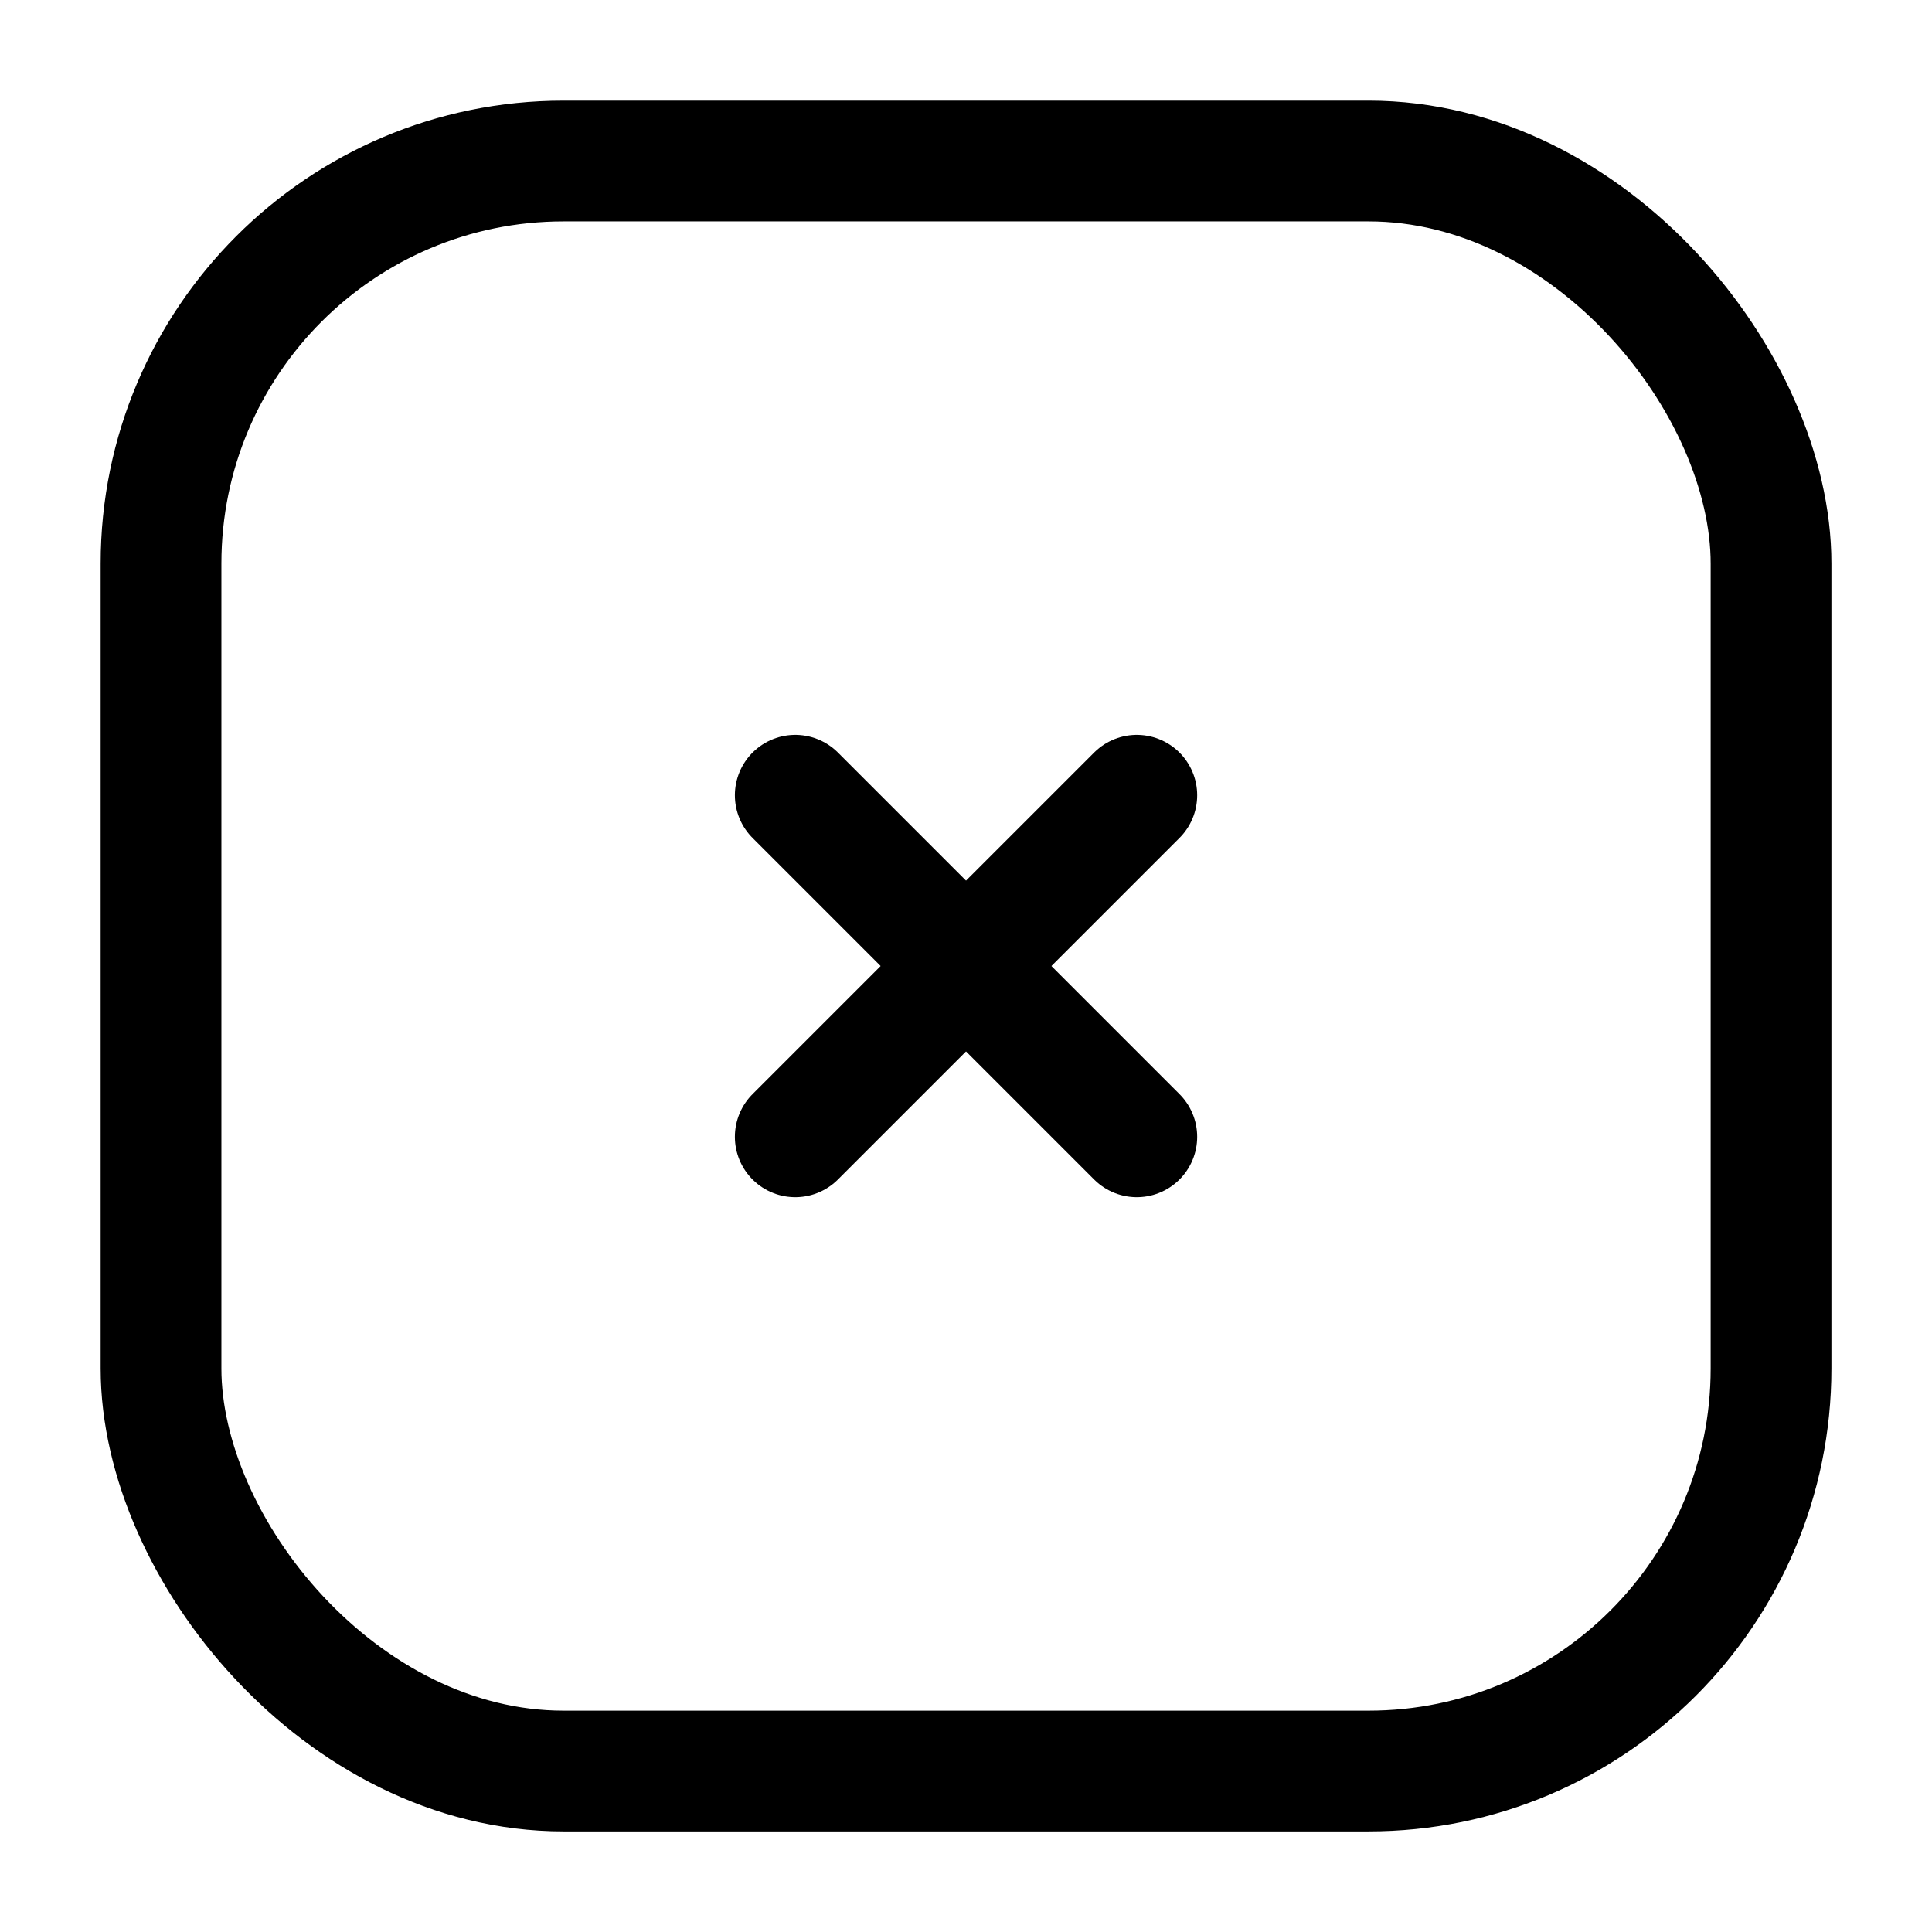 <svg width="32" height="32" viewBox="0 0 32 32" fill="none" xmlns="http://www.w3.org/2000/svg">
<rect x="2.667" y="2.667" width="26.667" height="26.667" rx="6.667" stroke="currentColor" stroke-width="2"/>
<path d="M13.172 18.829L18.829 13.172" stroke="currentColor" stroke-width="2" stroke-linecap="round" stroke-linejoin="round"/>
<path d="M13.172 13.172L18.829 18.829" stroke="currentColor" stroke-width="2" stroke-linecap="round" stroke-linejoin="round"/>
</svg>
